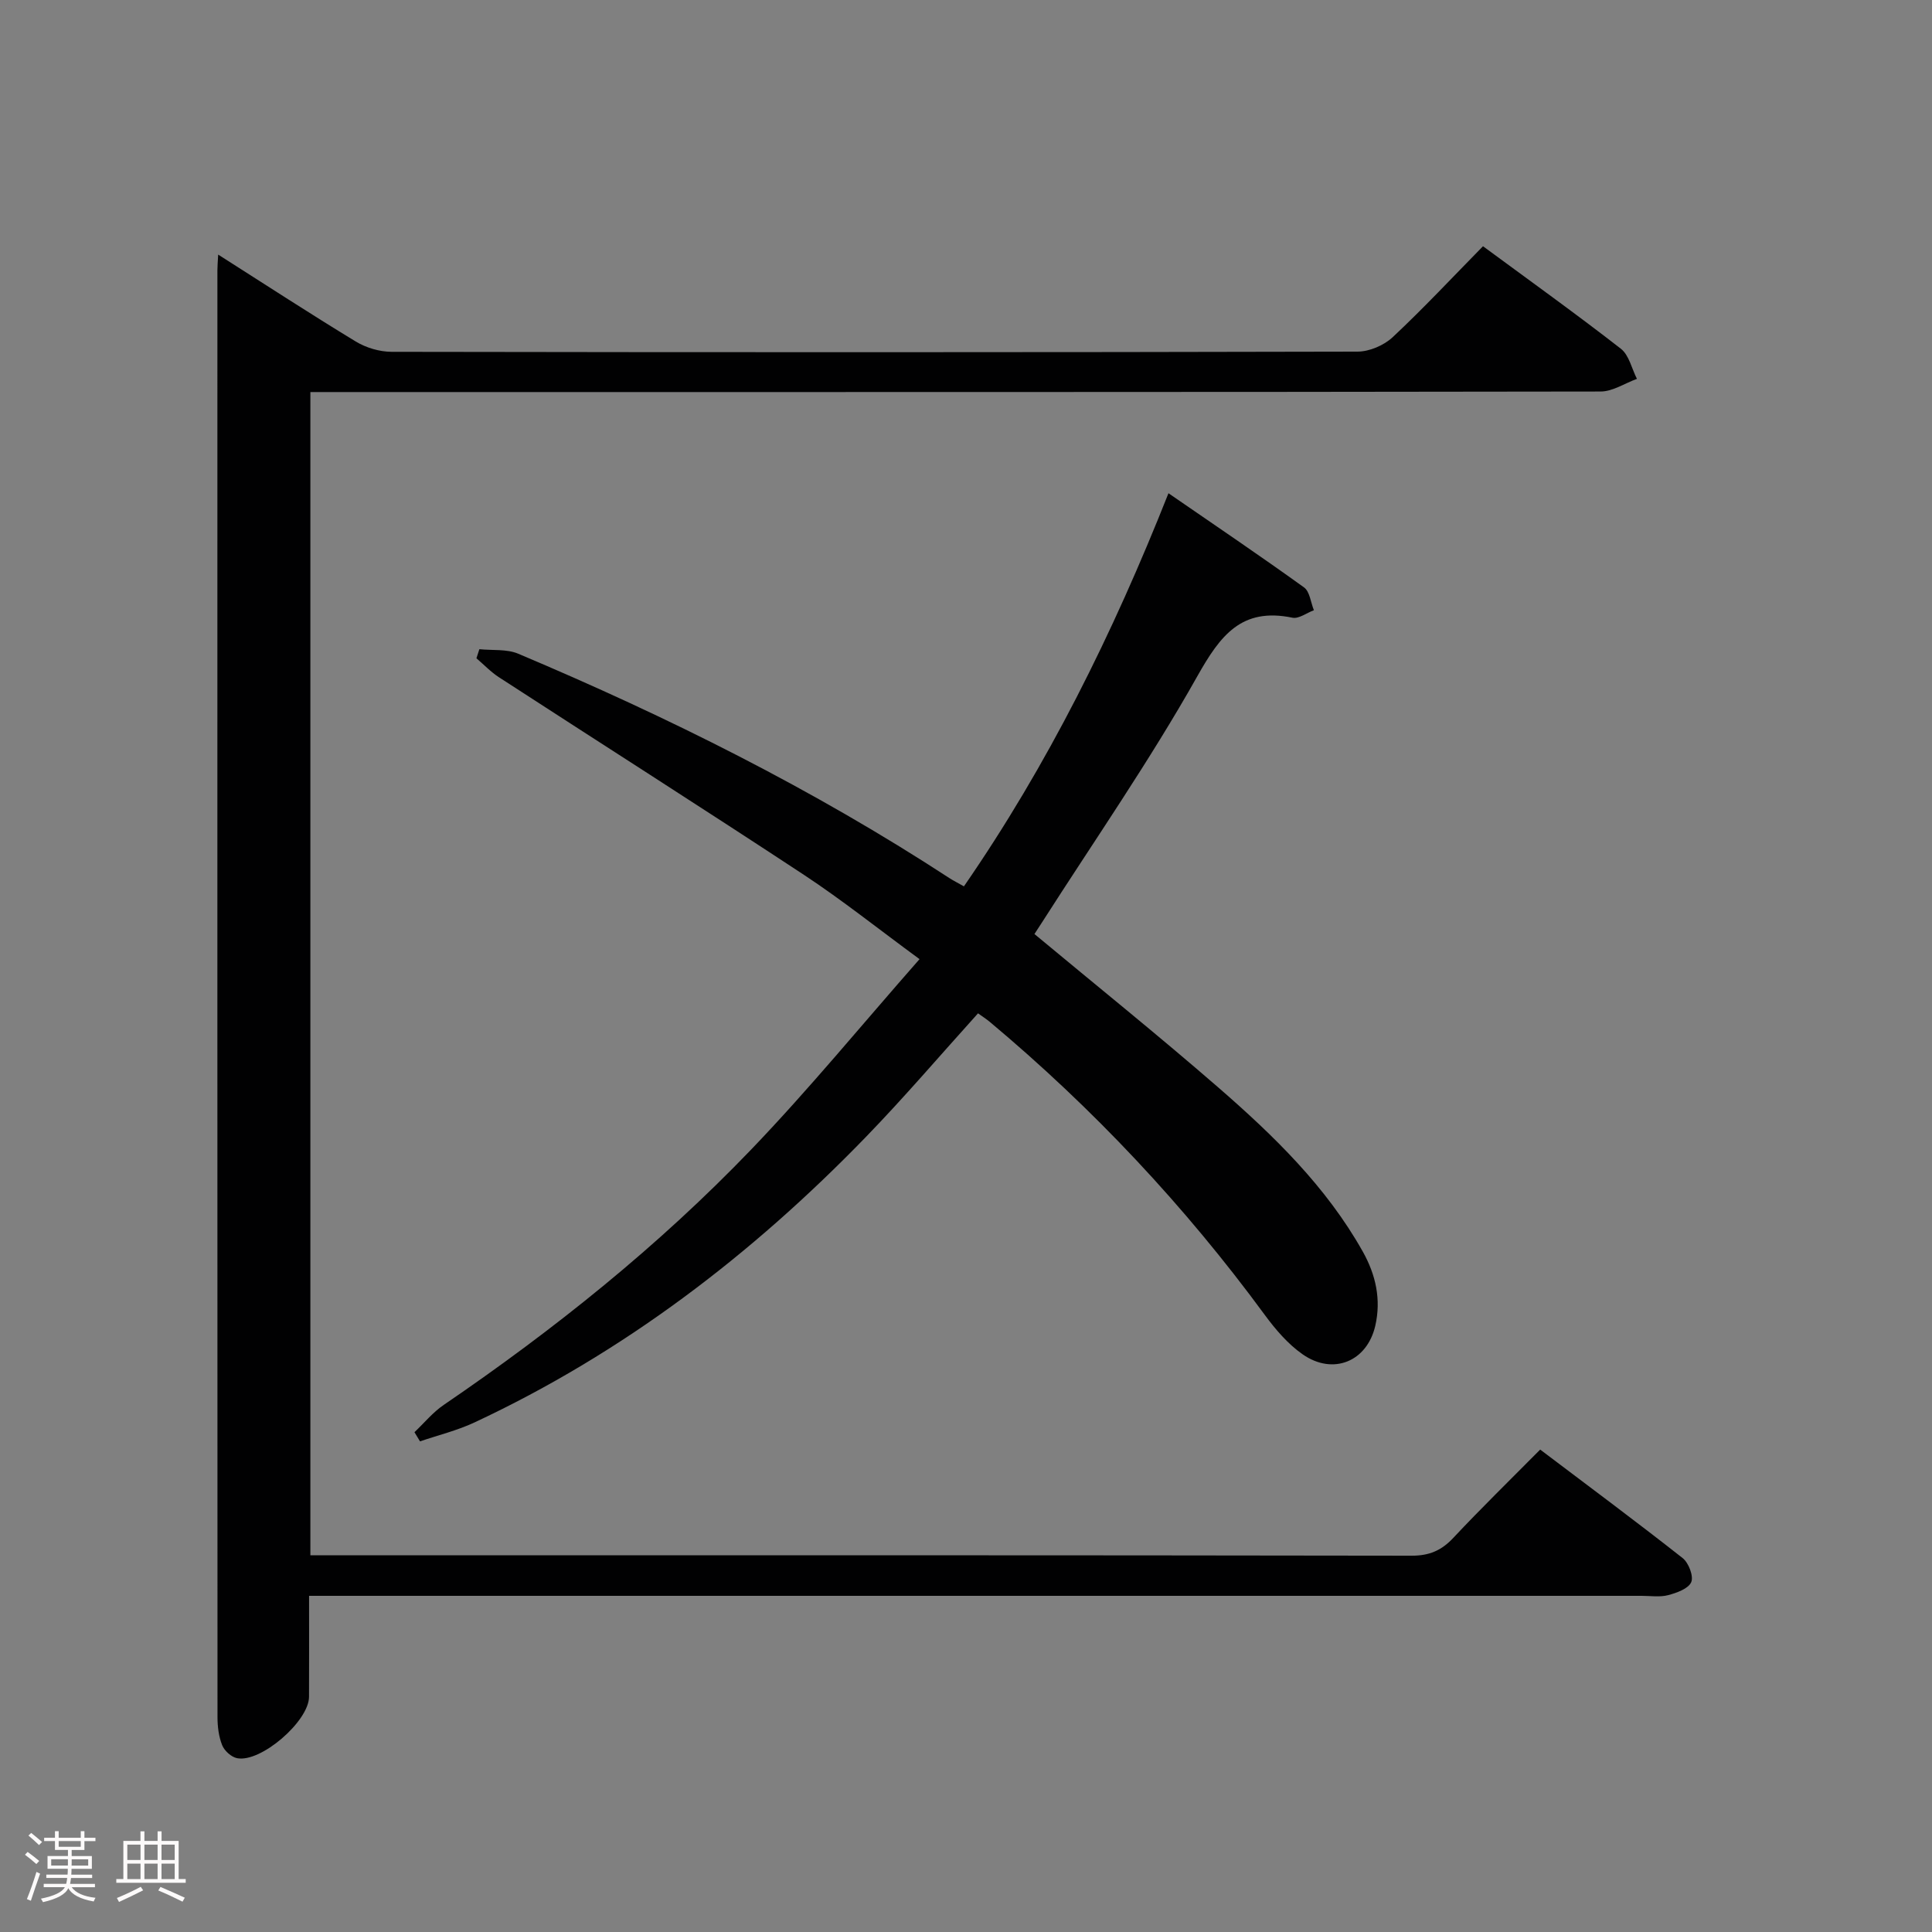 <svg enable-background="new 0 0 400 400" viewBox="0 0 400 400" xmlns="http://www.w3.org/2000/svg"><rect x="0" y="0" width="400" height="400" fill="#808080" stroke="none"/><path d="m5.17 384 .55-.58c.85.61 1.65 1.24 2.4 1.87l-.59.64c-.83-.73-1.62-1.38-2.36-1.93m1.22 9.53-.82-.34c.71-1.76 1.37-3.64 1.98-5.63.24.13.5.25.76.36-.6 1.67-1.24 3.54-1.92 5.61m-.5-13.5.57-.54c.56.44 1.31 1.06 2.26 1.87l-.64.64c-.68-.66-1.41-1.32-2.19-1.97m3.25.46h2.24v-1.36h.77v1.36h4.57v-1.36h.76v1.36h2.28v.69h-2.28v1.84h-2.64v1.26h4.18v2.64h-4.21c0 .45-.02.86-.05 1.21h4.32v.69h-4.38c-.04.34-.1.75-.19 1.22h5.15v.69h-4.82c.87 1.19 2.51 1.92 4.93 2.19-.17.31-.3.57-.37.76-2.77-.49-4.52-1.41-5.26-2.76-.56 1.26-2.3 2.23-5.24 2.9-.12-.24-.26-.48-.43-.72 2.73-.55 4.38-1.34 4.96-2.38h-4.38v-.69h4.65c.1-.38.17-.79.21-1.22h-4.32v-.69h4.4c.03-.34.05-.75.05-1.21h-4.2v-2.64h4.23v-1.26h-2.69v-1.84h-2.24zm1.46 4.46v1.29h3.45c.01-.4.02-.57.01-.53v-.32-.45h-3.46zm1.55-2.59h4.57v-1.19h-4.57zm6.11 2.59h-3.42v.77c-.02.19-.01.37-.02.53h3.44z" fill="#fcfafa"/><path d="m32.63 379.16h.82v1.98h3.54v7.89h1.46v.78h-14.37v-.78h1.46v-7.89h3.54v-1.98h.82v1.98h2.73zm-3.49 11.48.5.73c-1.61.82-3.28 1.63-5 2.41-.13-.27-.28-.55-.44-.82 1.75-.72 3.4-1.49 4.94-2.32m-2.78-5.55h2.73v-3.18h-2.73zm0 3.95h2.73v-3.2h-2.73zm3.54-3.95h2.73v-3.18h-2.73zm0 3.95h2.73v-3.2h-2.73zm7.89 4.68c-1.84-.92-3.51-1.7-5.02-2.32l.45-.73c1.89.8 3.57 1.55 5.04 2.23zm-1.62-11.81h-2.73v3.18h2.73zm-2.73 7.13h2.73v-3.2h-2.73z" fill="#fcfafa"/><g fill="#010102"><path d="m45.17 52.71c9.97 6.34 19.15 12.33 28.51 18.01 2.13 1.29 4.91 2.11 7.39 2.12 66.67.11 133.33.12 200-.04 2.45-.01 5.45-1.29 7.26-2.98 6.42-6.01 12.44-12.46 18.71-18.84 9.91 7.31 19.37 14.08 28.54 21.22 1.7 1.32 2.25 4.12 3.33 6.24-2.51.91-5.02 2.62-7.53 2.62-86.83.14-173.66.11-260.5.11-2.12 0-4.24 0-6.62 0v240.83h5.48c74.17 0 148.33-.03 222.5.09 3.68.01 6.2-1.07 8.66-3.7 5.69-6.07 11.65-11.88 17.98-18.27 10.02 7.58 19.87 14.89 29.5 22.47 1.24.98 2.3 3.76 1.77 4.98-.6 1.36-3.01 2.22-4.79 2.69-1.72.45-3.64.14-5.47.14-89.67 0-179.33 0-269 0-2.13 0-4.26 0-6.9 0 0 7.32.02 14.11-.01 20.9-.02 5.06-10 13.71-14.91 12.71-1.19-.24-2.61-1.53-3.07-2.68-.72-1.79-.97-3.88-.97-5.84-.03-99.82-.03-199.65-.02-299.49 0-.8.07-1.61.16-3.29z"/><path d="m202.49 209.8c-7.83 8.67-15.27 17.4-23.24 25.62-23.59 24.34-50.17 44.66-81.01 59.08-3.59 1.68-7.51 2.63-11.28 3.92-.38-.63-.77-1.27-1.15-1.9 2.01-1.9 3.8-4.11 6.05-5.64 22.9-15.62 44.47-32.89 63.67-52.89 11.95-12.45 22.92-25.85 34.85-39.41-8.59-6.3-15.98-12.2-23.84-17.39-20.97-13.81-42.16-27.29-63.22-40.96-1.7-1.1-3.13-2.62-4.68-3.94.2-.63.41-1.25.61-1.88 2.69.28 5.65-.07 8.03.93 30.99 13.07 61.03 28.02 89.25 46.44.83.54 1.72.98 3.04 1.73 17.36-25.14 30.8-52.24 42.35-81.39 9.66 6.66 18.97 12.94 28.07 19.5 1.19.86 1.38 3.11 2.04 4.72-1.49.55-3.13 1.82-4.44 1.55-10.56-2.18-14.93 3.65-19.71 12.14-9.85 17.51-21.37 34.08-32.2 51.03-.52.82-1.05 1.62-1.51 2.32 12.83 10.67 25.66 20.99 38.08 31.78 11.45 9.95 22.34 20.51 29.89 33.95 2.71 4.82 3.84 9.95 2.6 15.37-1.7 7.41-8.73 10.32-15.04 5.92-3.05-2.13-5.64-5.16-7.87-8.2-16.54-22.53-35.52-42.74-56.95-60.67-.76-.62-1.58-1.14-2.39-1.73z"/></g></svg>